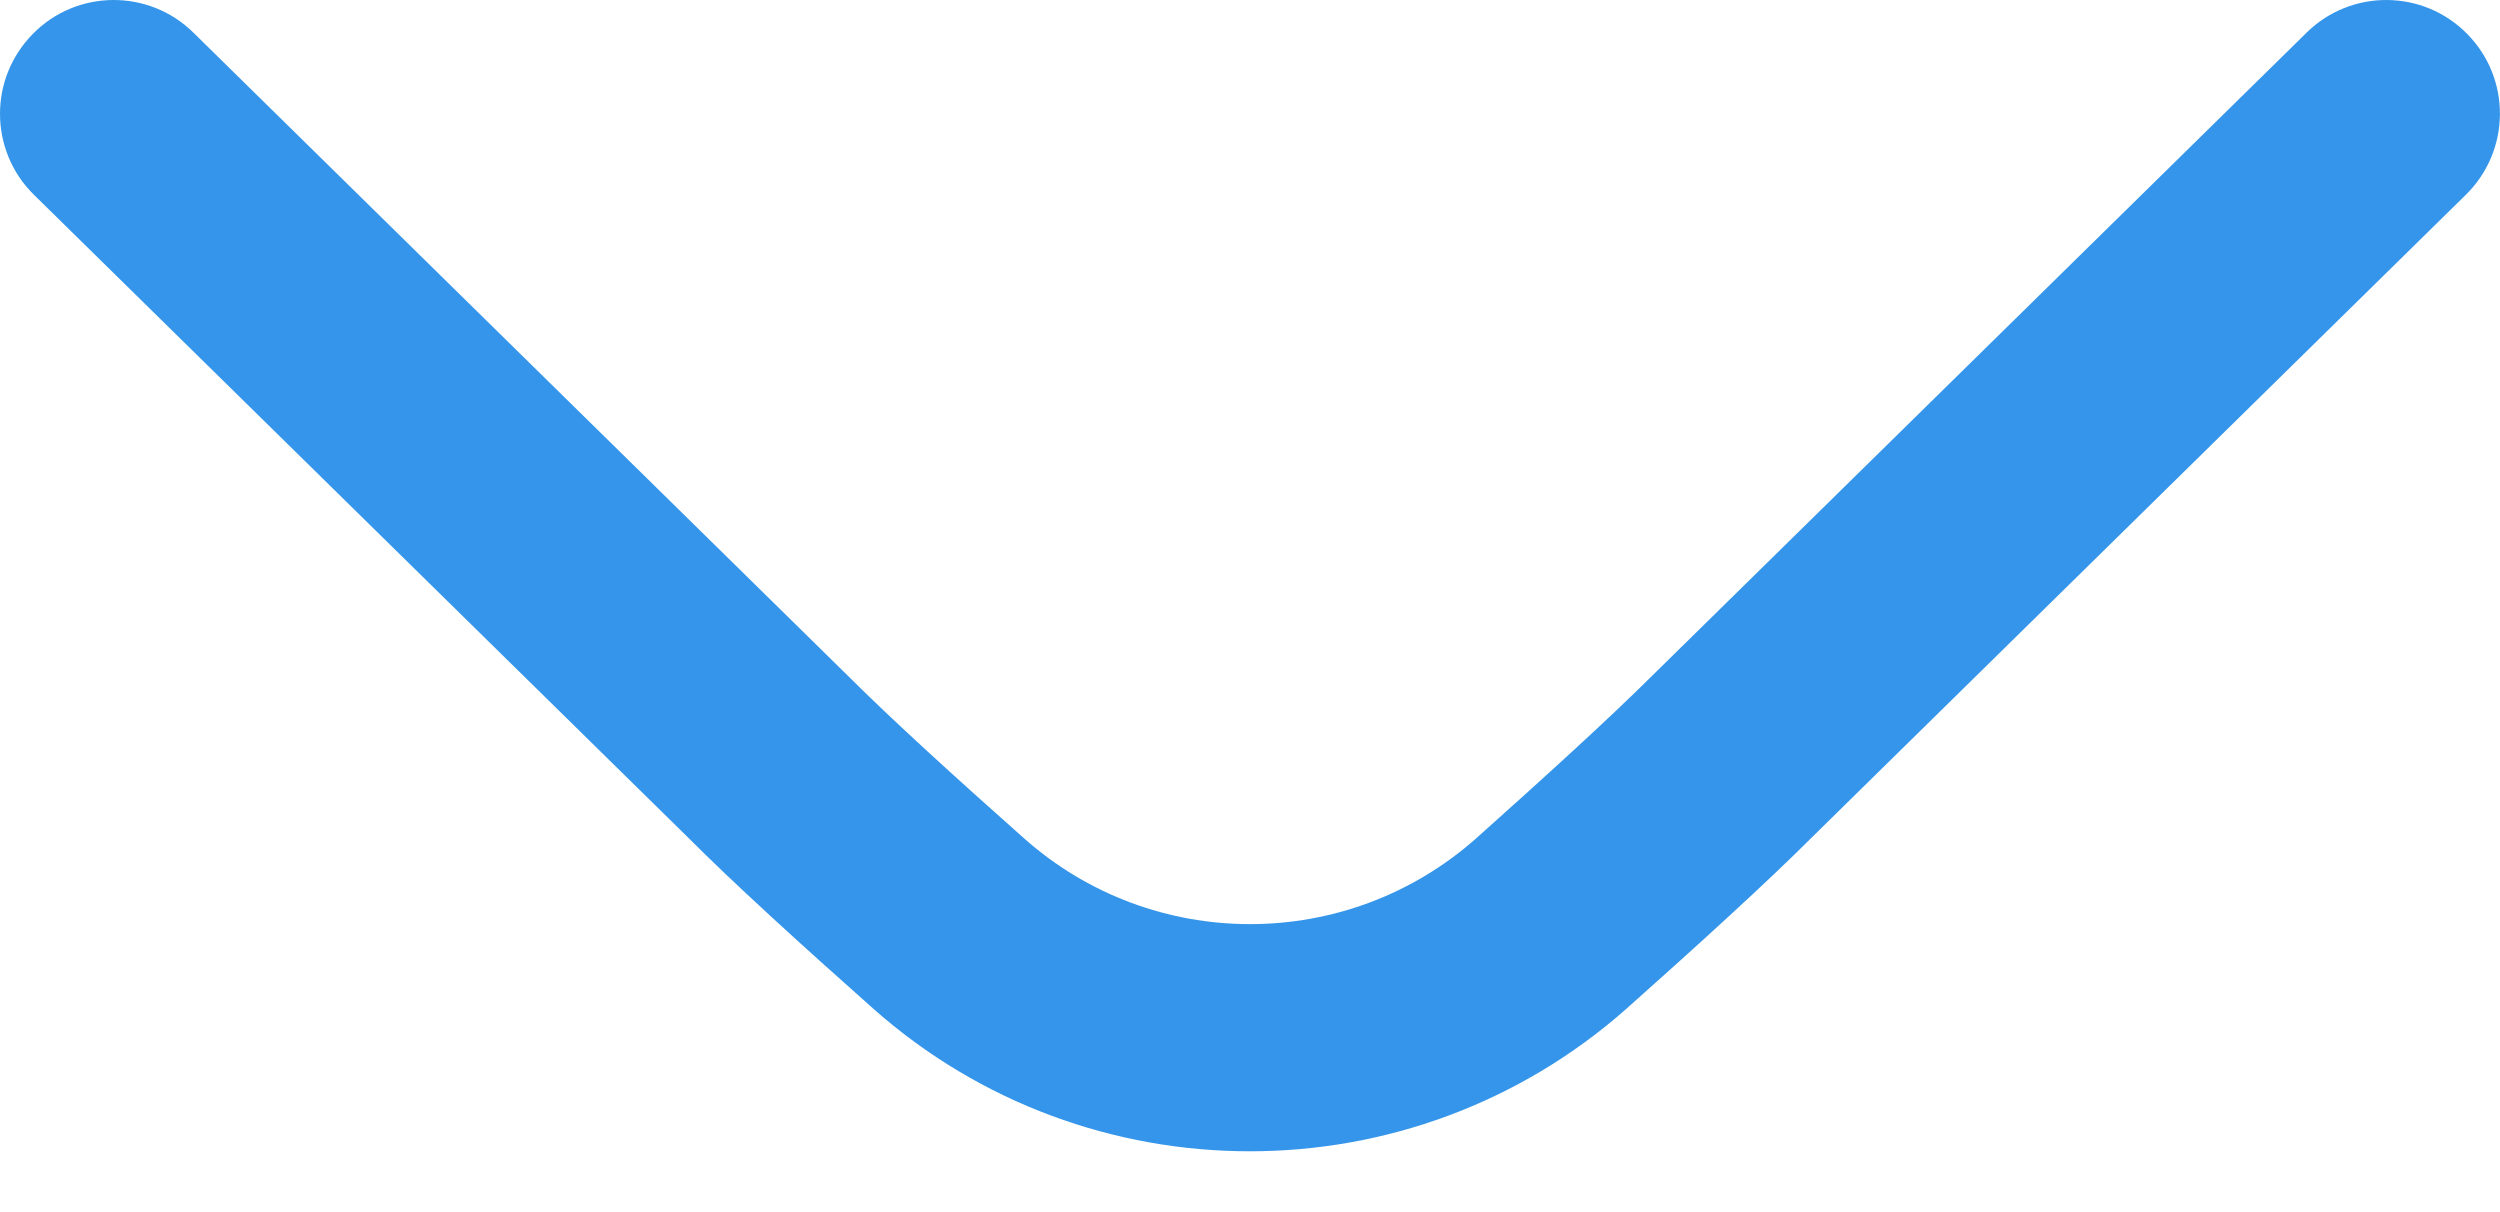 <svg width="33" height="16" viewBox="0 0 33 16" fill="none" xmlns="http://www.w3.org/2000/svg">
<path d="M23.913 11.057L32.55 2.57C33.141 1.988 33.15 1.04 32.568 0.449C31.989 -0.142 31.038 -0.151 30.447 0.431L21.801 8.927C21.237 9.488 20.376 10.271 19.482 11.069C17.781 12.575 15.219 12.575 13.521 11.069C12.621 10.271 11.76 9.488 11.19 8.918L2.553 0.431C1.962 -0.151 1.011 -0.142 0.432 0.449C0.144 0.743 2.66539e-05 1.121 2.66372e-05 1.502C2.66203e-05 1.889 0.15 2.279 0.447 2.57L9.075 11.048C9.666 11.642 10.575 12.47 11.529 13.316C14.361 15.824 18.633 15.824 21.468 13.316C22.419 12.47 23.328 11.642 23.91 11.06L23.913 11.057Z" fill="#3495EA"/>
</svg>
